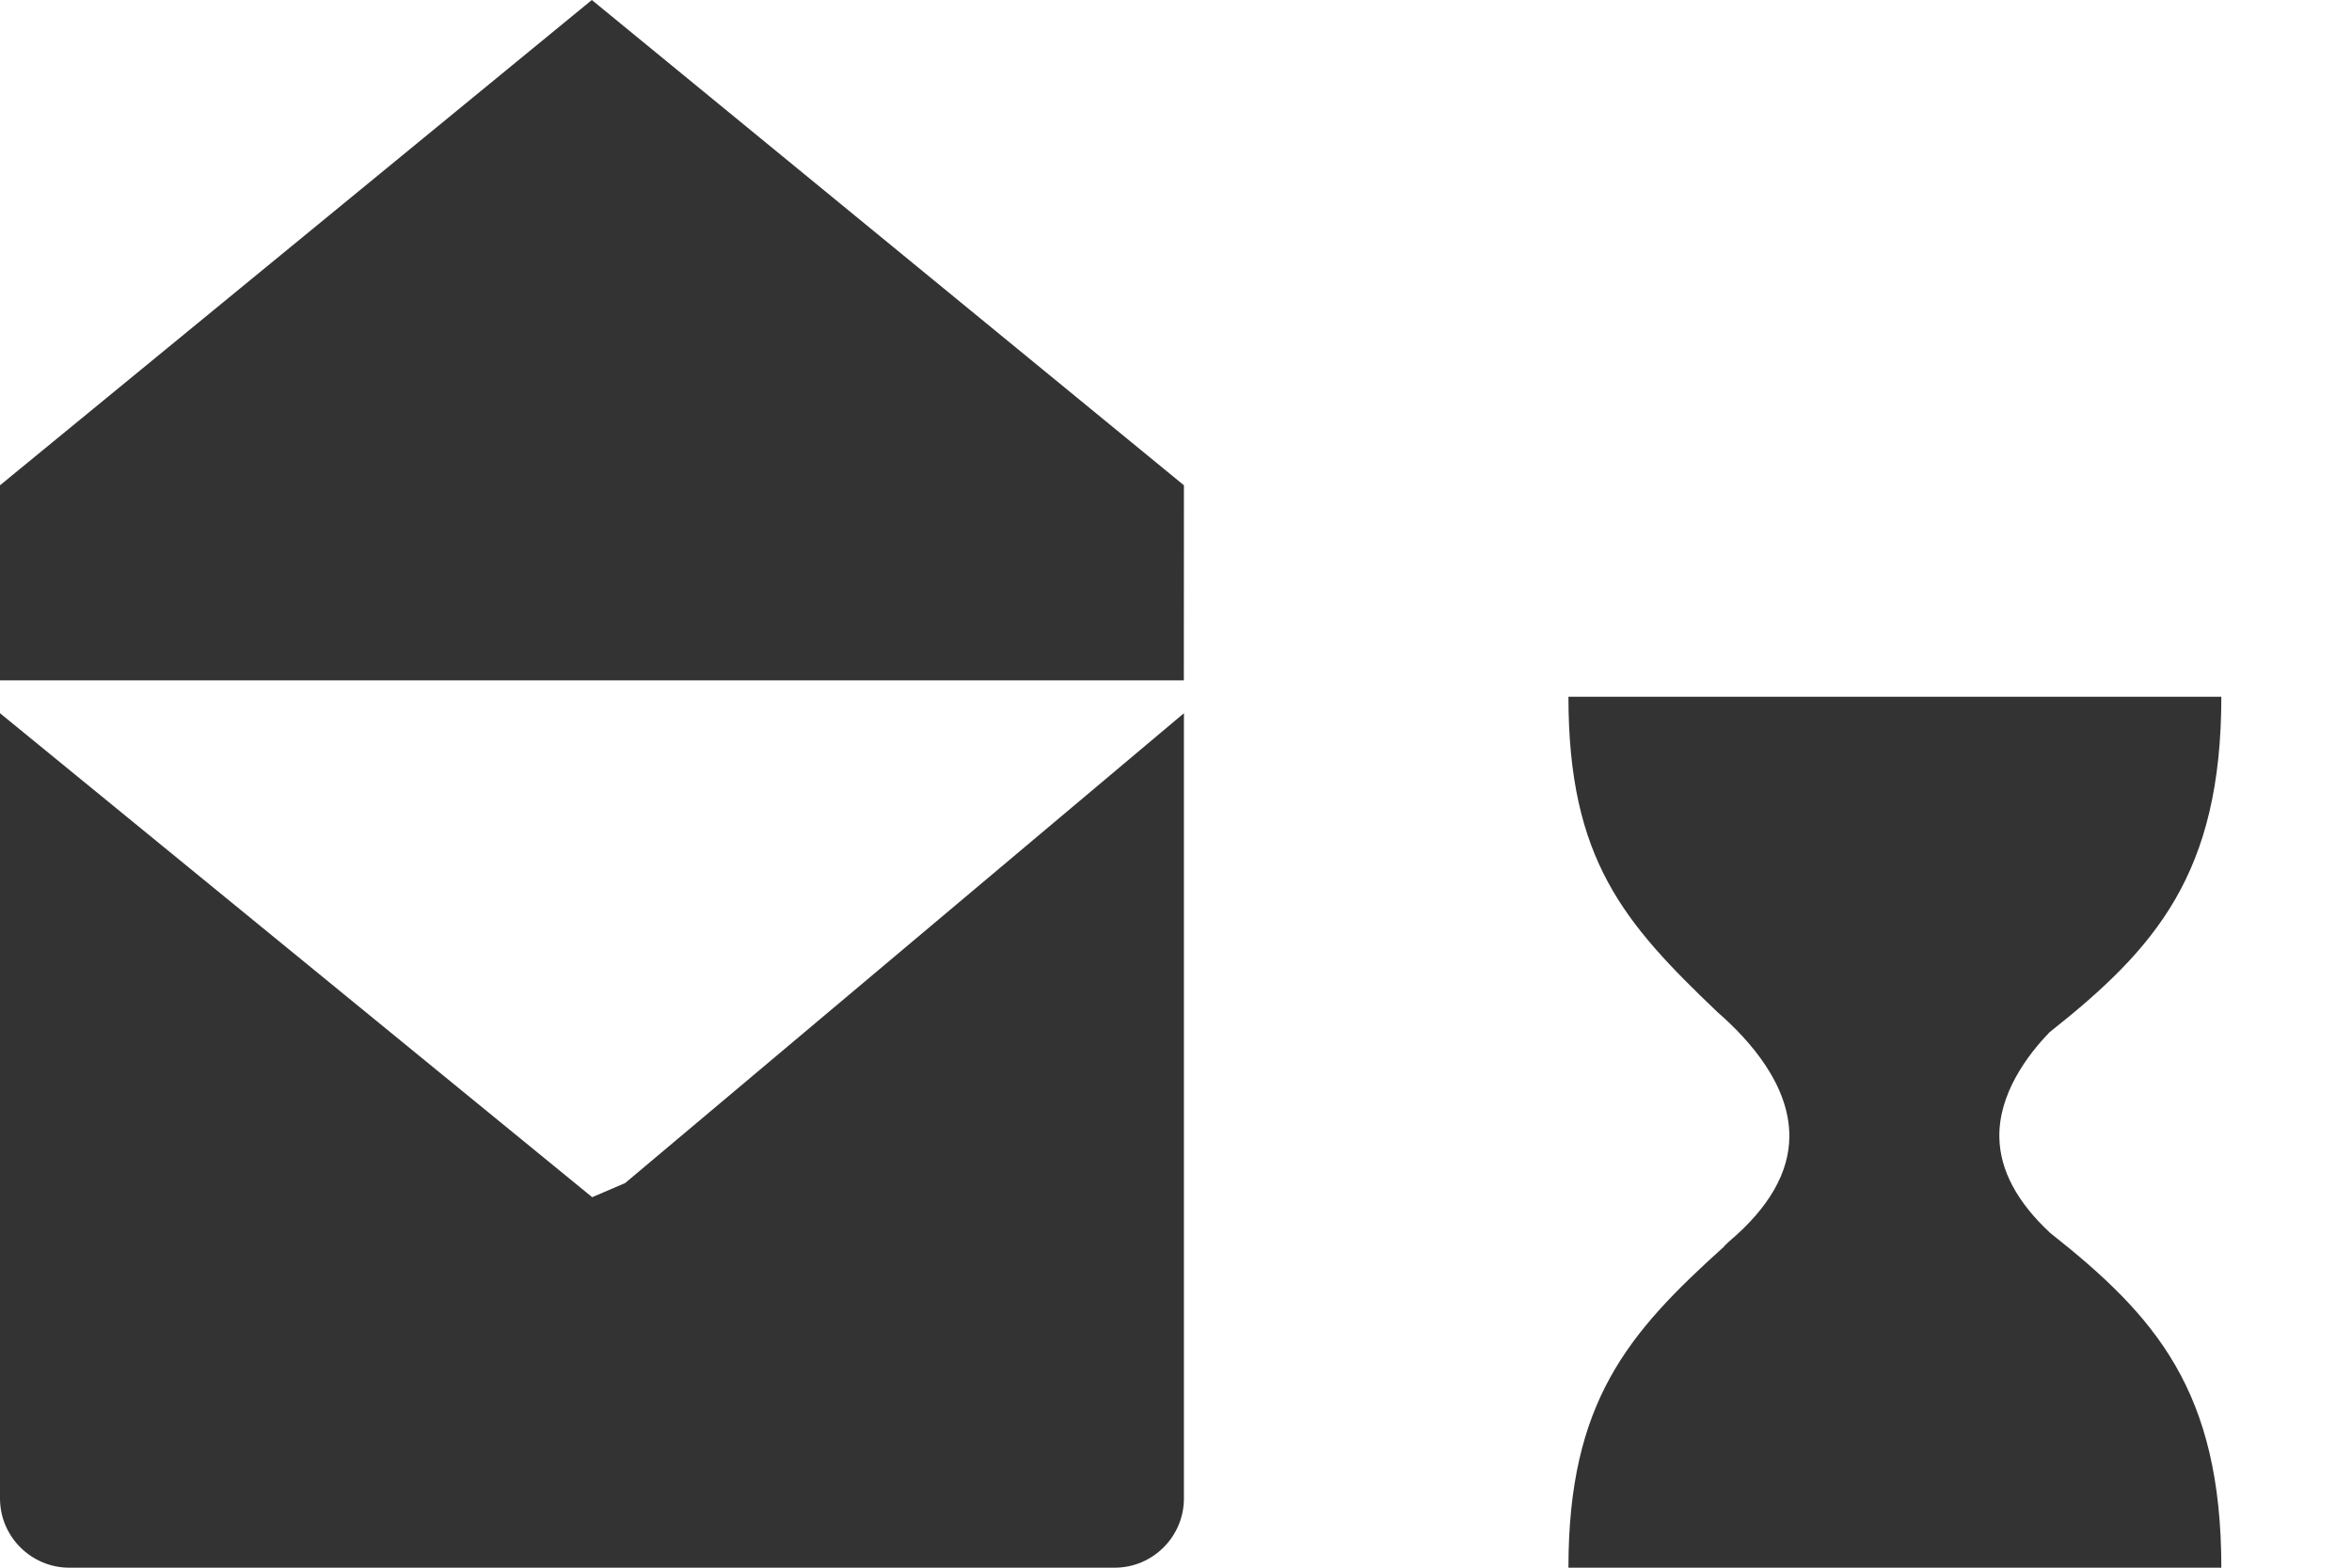 <?xml version="1.0" encoding="iso-8859-1"?>
<!-- Generator: Adobe Illustrator 14.0.0, SVG Export Plug-In . SVG Version: 6.00 Build 43363)  -->
<!DOCTYPE svg PUBLIC "-//W3C//DTD SVG 1.1//EN" "http://www.w3.org/Graphics/SVG/1.1/DTD/svg11.dtd">
<svg version="1.1" id="icon-s-invitation-pending-layer"
	 xmlns="http://www.w3.org/2000/svg" xmlns:xlink="http://www.w3.org/1999/xlink" x="0px" y="0px" width="27px" height="18px"
	 viewBox="0 0 27 18" style="enable-background:new 0 0 27 18;" xml:space="preserve">
<g id="icon-s-invitation-pending">
	<rect style="fill:none;" width="27" height="18"/>
	<path style="fill:#333333;" d="M0,8.189l0,9.016C0,17.643,0.358,18,0.796,18h12c0.438,0,0.795-0.357,0.795-0.795V8.189
		l-6.415,5.395l-0.378,0.162"/>
	<polygon style="fill:#333333;" points="13.59,7.812 13.591,5.572 6.794,0 0,5.572 0,7.812 	"/>
	<path style="fill:#333333;" d="M23.535,14.156C24.744,15.111,25.5,15.97,25.5,18h-7.495c0-1.904,0.683-2.693,1.789-3.689v-0.004
		l0.058-0.055c0.457-0.387,0.688-0.793,0.689-1.205c0.002-0.584-0.446-1.096-0.823-1.424C18.644,10.598,18.005,9.871,18.005,8H25.5
		c0,2.029-0.755,2.889-1.972,3.852c-0.262,0.271-0.588,0.715-0.576,1.213C22.96,13.436,23.155,13.803,23.535,14.156z"/>
</g>
</svg>
